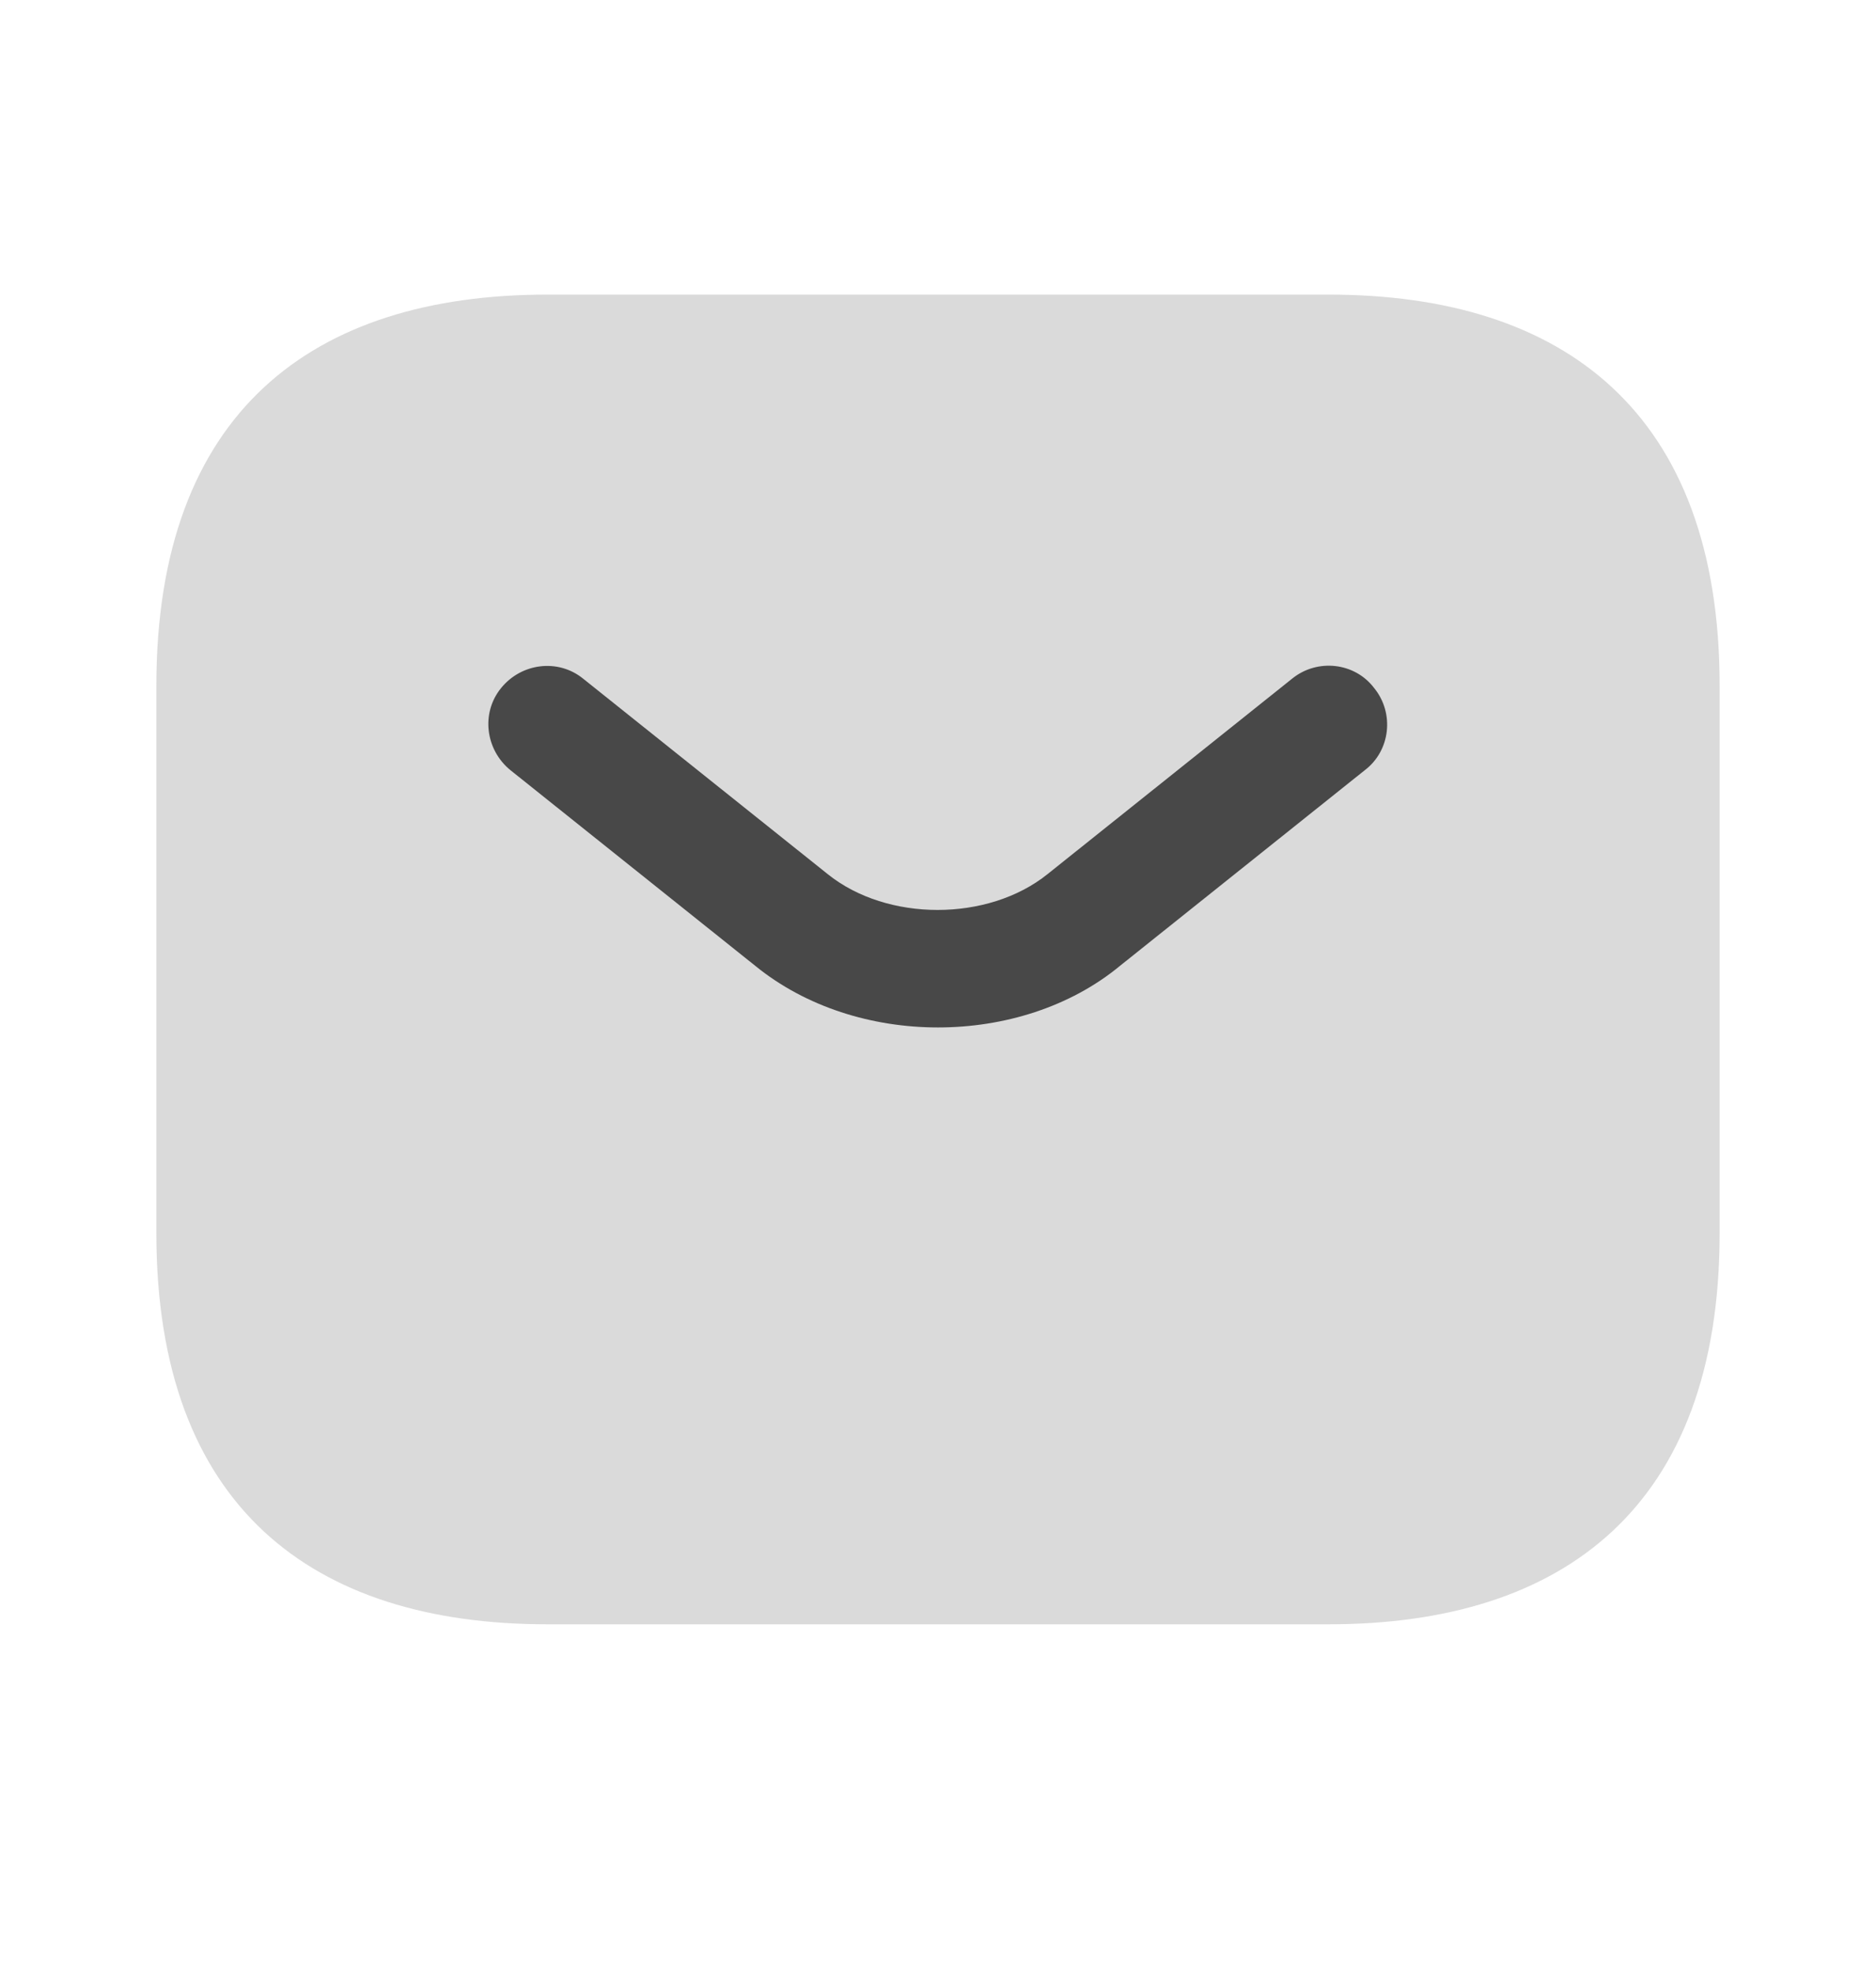 <svg
    width="20"
    height="21"
    viewBox="0 0 20 21"
    fill="none"
    xmlns="http://www.w3.org/2000/svg"
    aria-labelledby="titleId"
>
    <title id="titleId">Title</title>
    <path
        opacity="0.2"
        d="M14.167 17.306H5.833C3.333 17.306 1.667 16.056 1.667 13.139V7.306C1.667 4.389 3.333 3.139 5.833 3.139H14.167C16.667 3.139 18.333 4.389 18.333 7.306V13.139C18.333 16.056 16.667 17.306 14.167 17.306Z"
        fill="#484848"
    />
    <path
        d="M10 10.947C9.3 10.947 8.592 10.731 8.05 10.289L5.442 8.206C5.175 7.989 5.125 7.597 5.342 7.331C5.558 7.064 5.95 7.014 6.217 7.231L8.825 9.314C9.458 9.822 10.533 9.822 11.167 9.314L13.775 7.231C14.042 7.014 14.442 7.056 14.65 7.331C14.867 7.597 14.825 7.997 14.55 8.206L11.942 10.289C11.408 10.731 10.7 10.947 10 10.947Z"
        fill="#484848"
    />
</svg>
